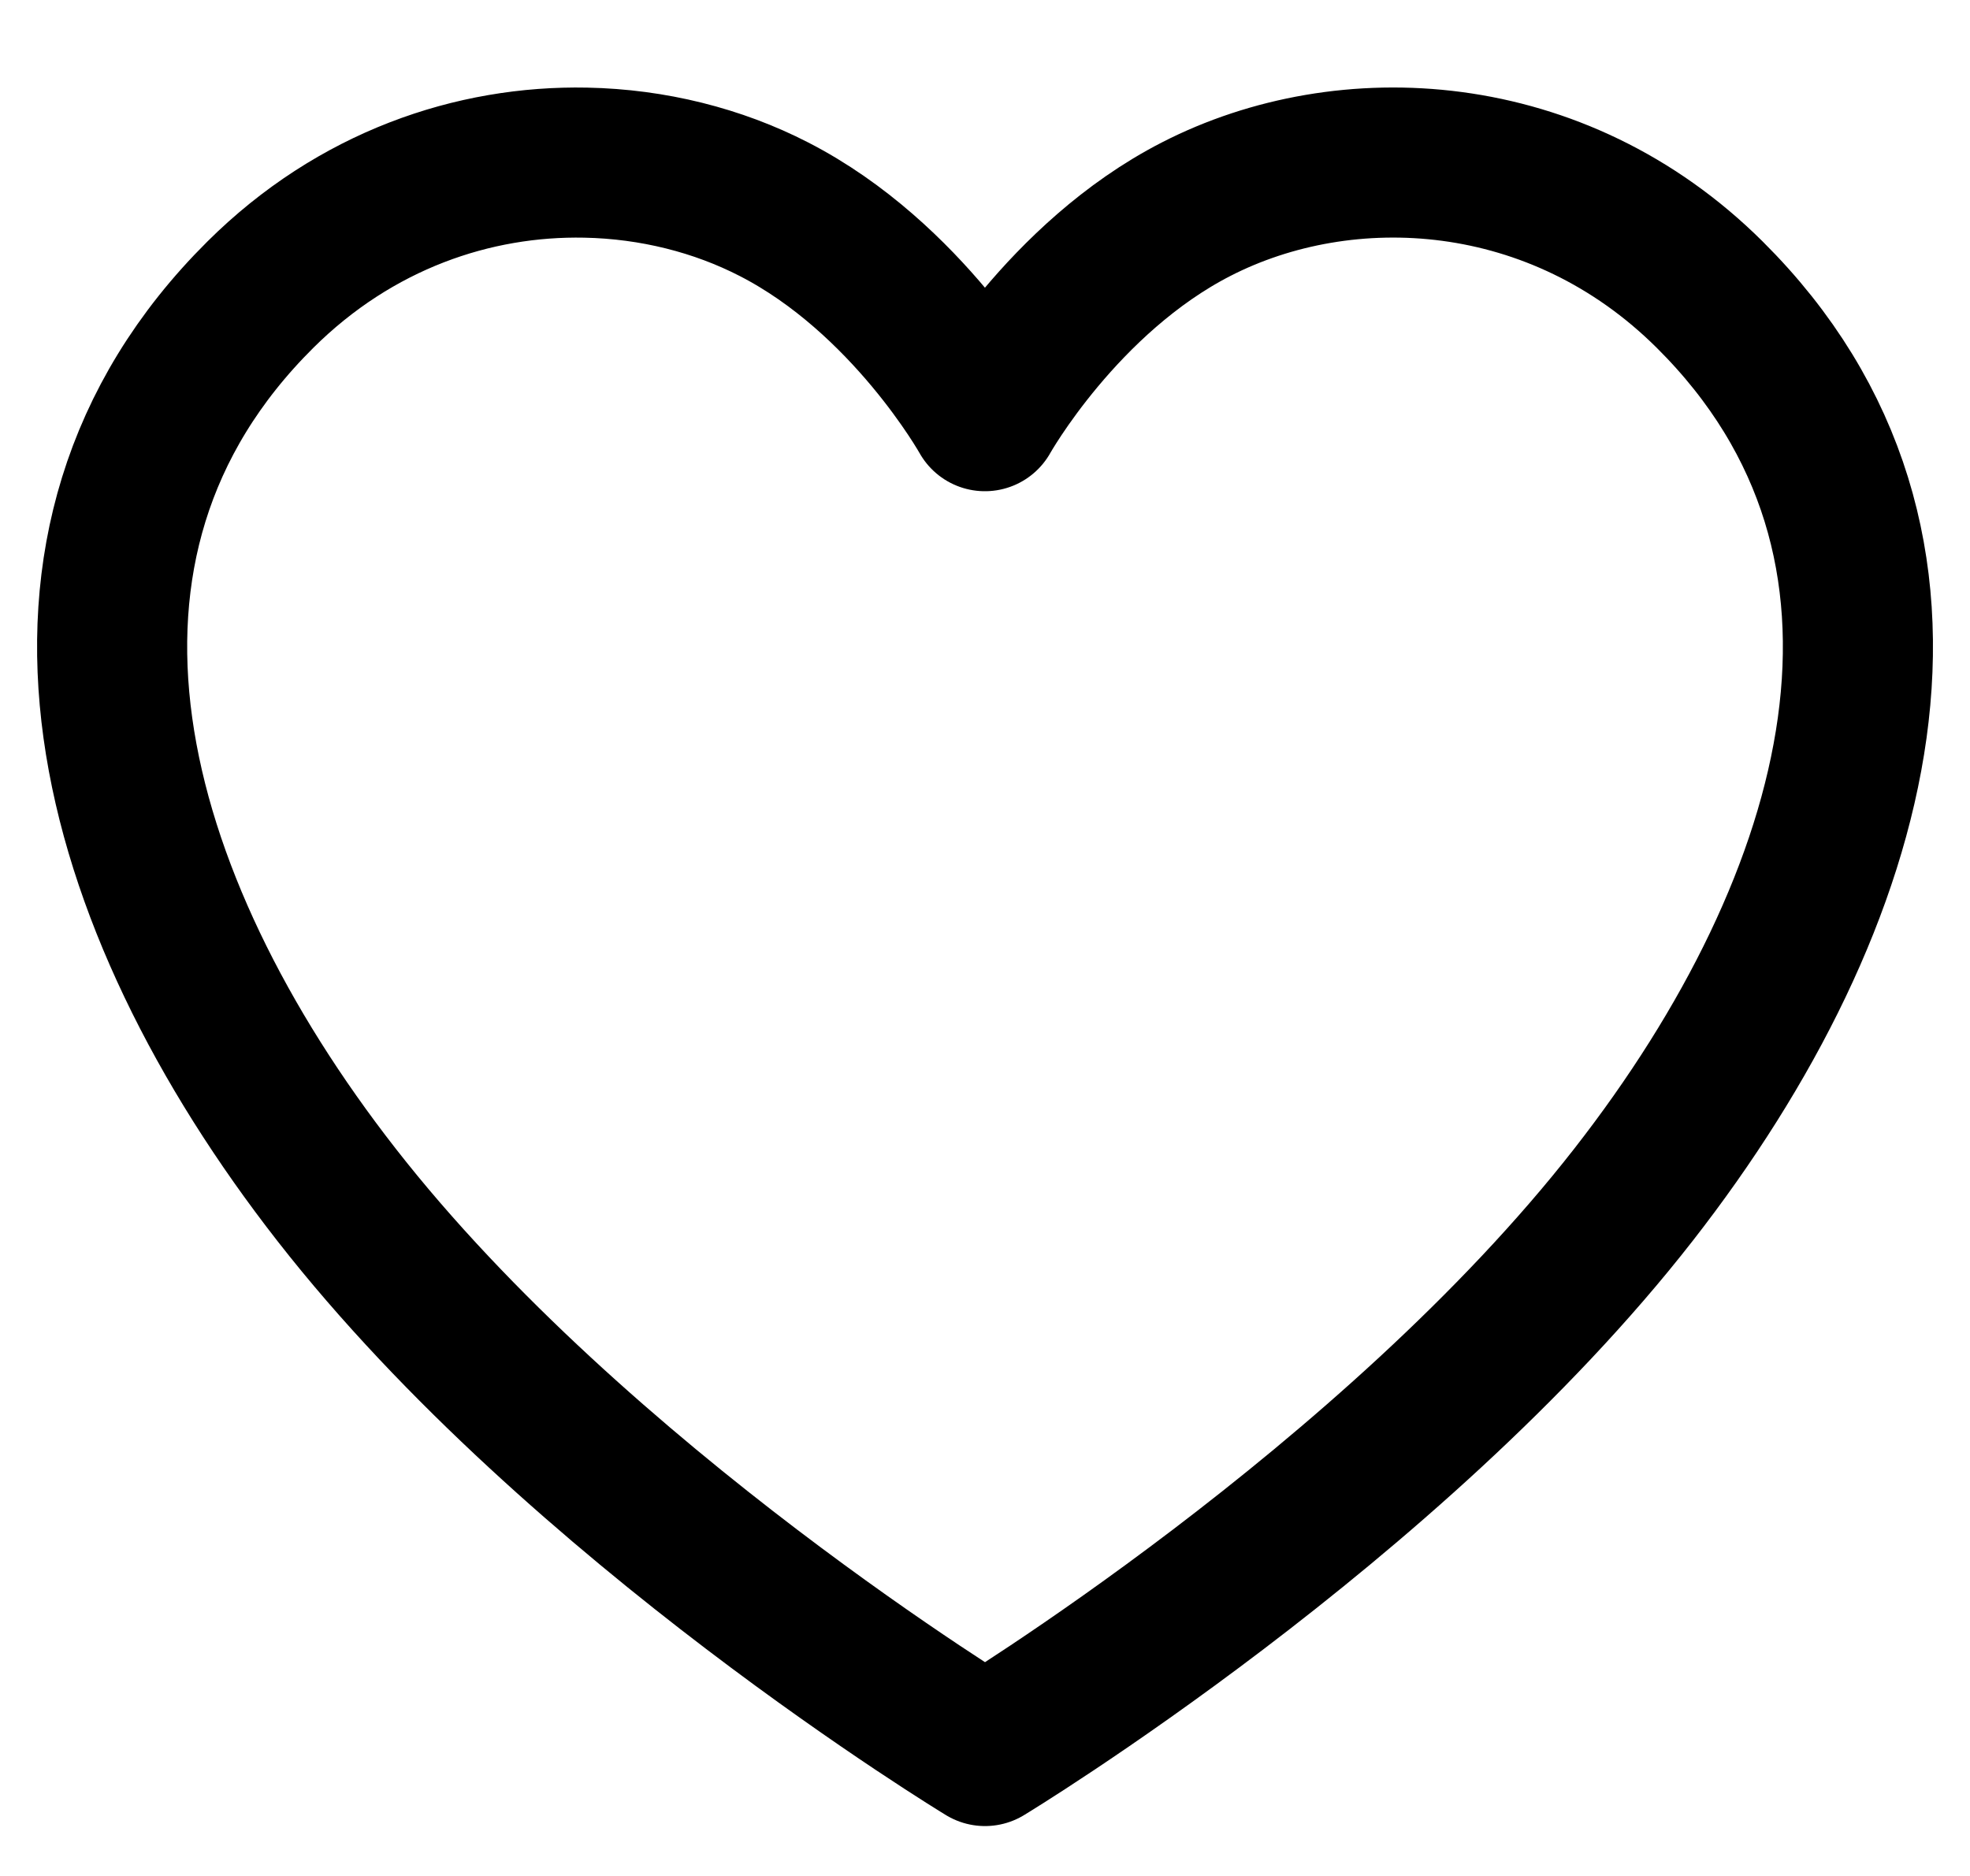 <svg width="21" height="20" viewBox="0 0 21 20" fill="none" xmlns="http://www.w3.org/2000/svg">
<path style="fill:none;stroke:#000000;stroke-width:1.6;stroke-linecap:square;stroke-linejoin:round;stroke-dasharray:none;stroke-opacity:1" d="m 6.244,1.734 c -1.194,-0.024 -2.455,0.4 -3.469,1.408 -2.681,2.665 -1.639,6.453 0.811,9.594 2.578,3.306 6.914,5.932 6.914,5.932 0,0 4.336,-2.626 6.914,-5.932 2.45,-3.141 3.493,-6.929 0.812,-9.594 -1.622,-1.613 -3.881,-1.73 -5.475,-0.912 -1.426,0.731 -2.252,2.207 -2.252,2.207 0,0 -0.824,-1.476 -2.25,-2.207 C 7.652,1.923 6.96,1.748 6.244,1.734 Z"/>
</svg>
